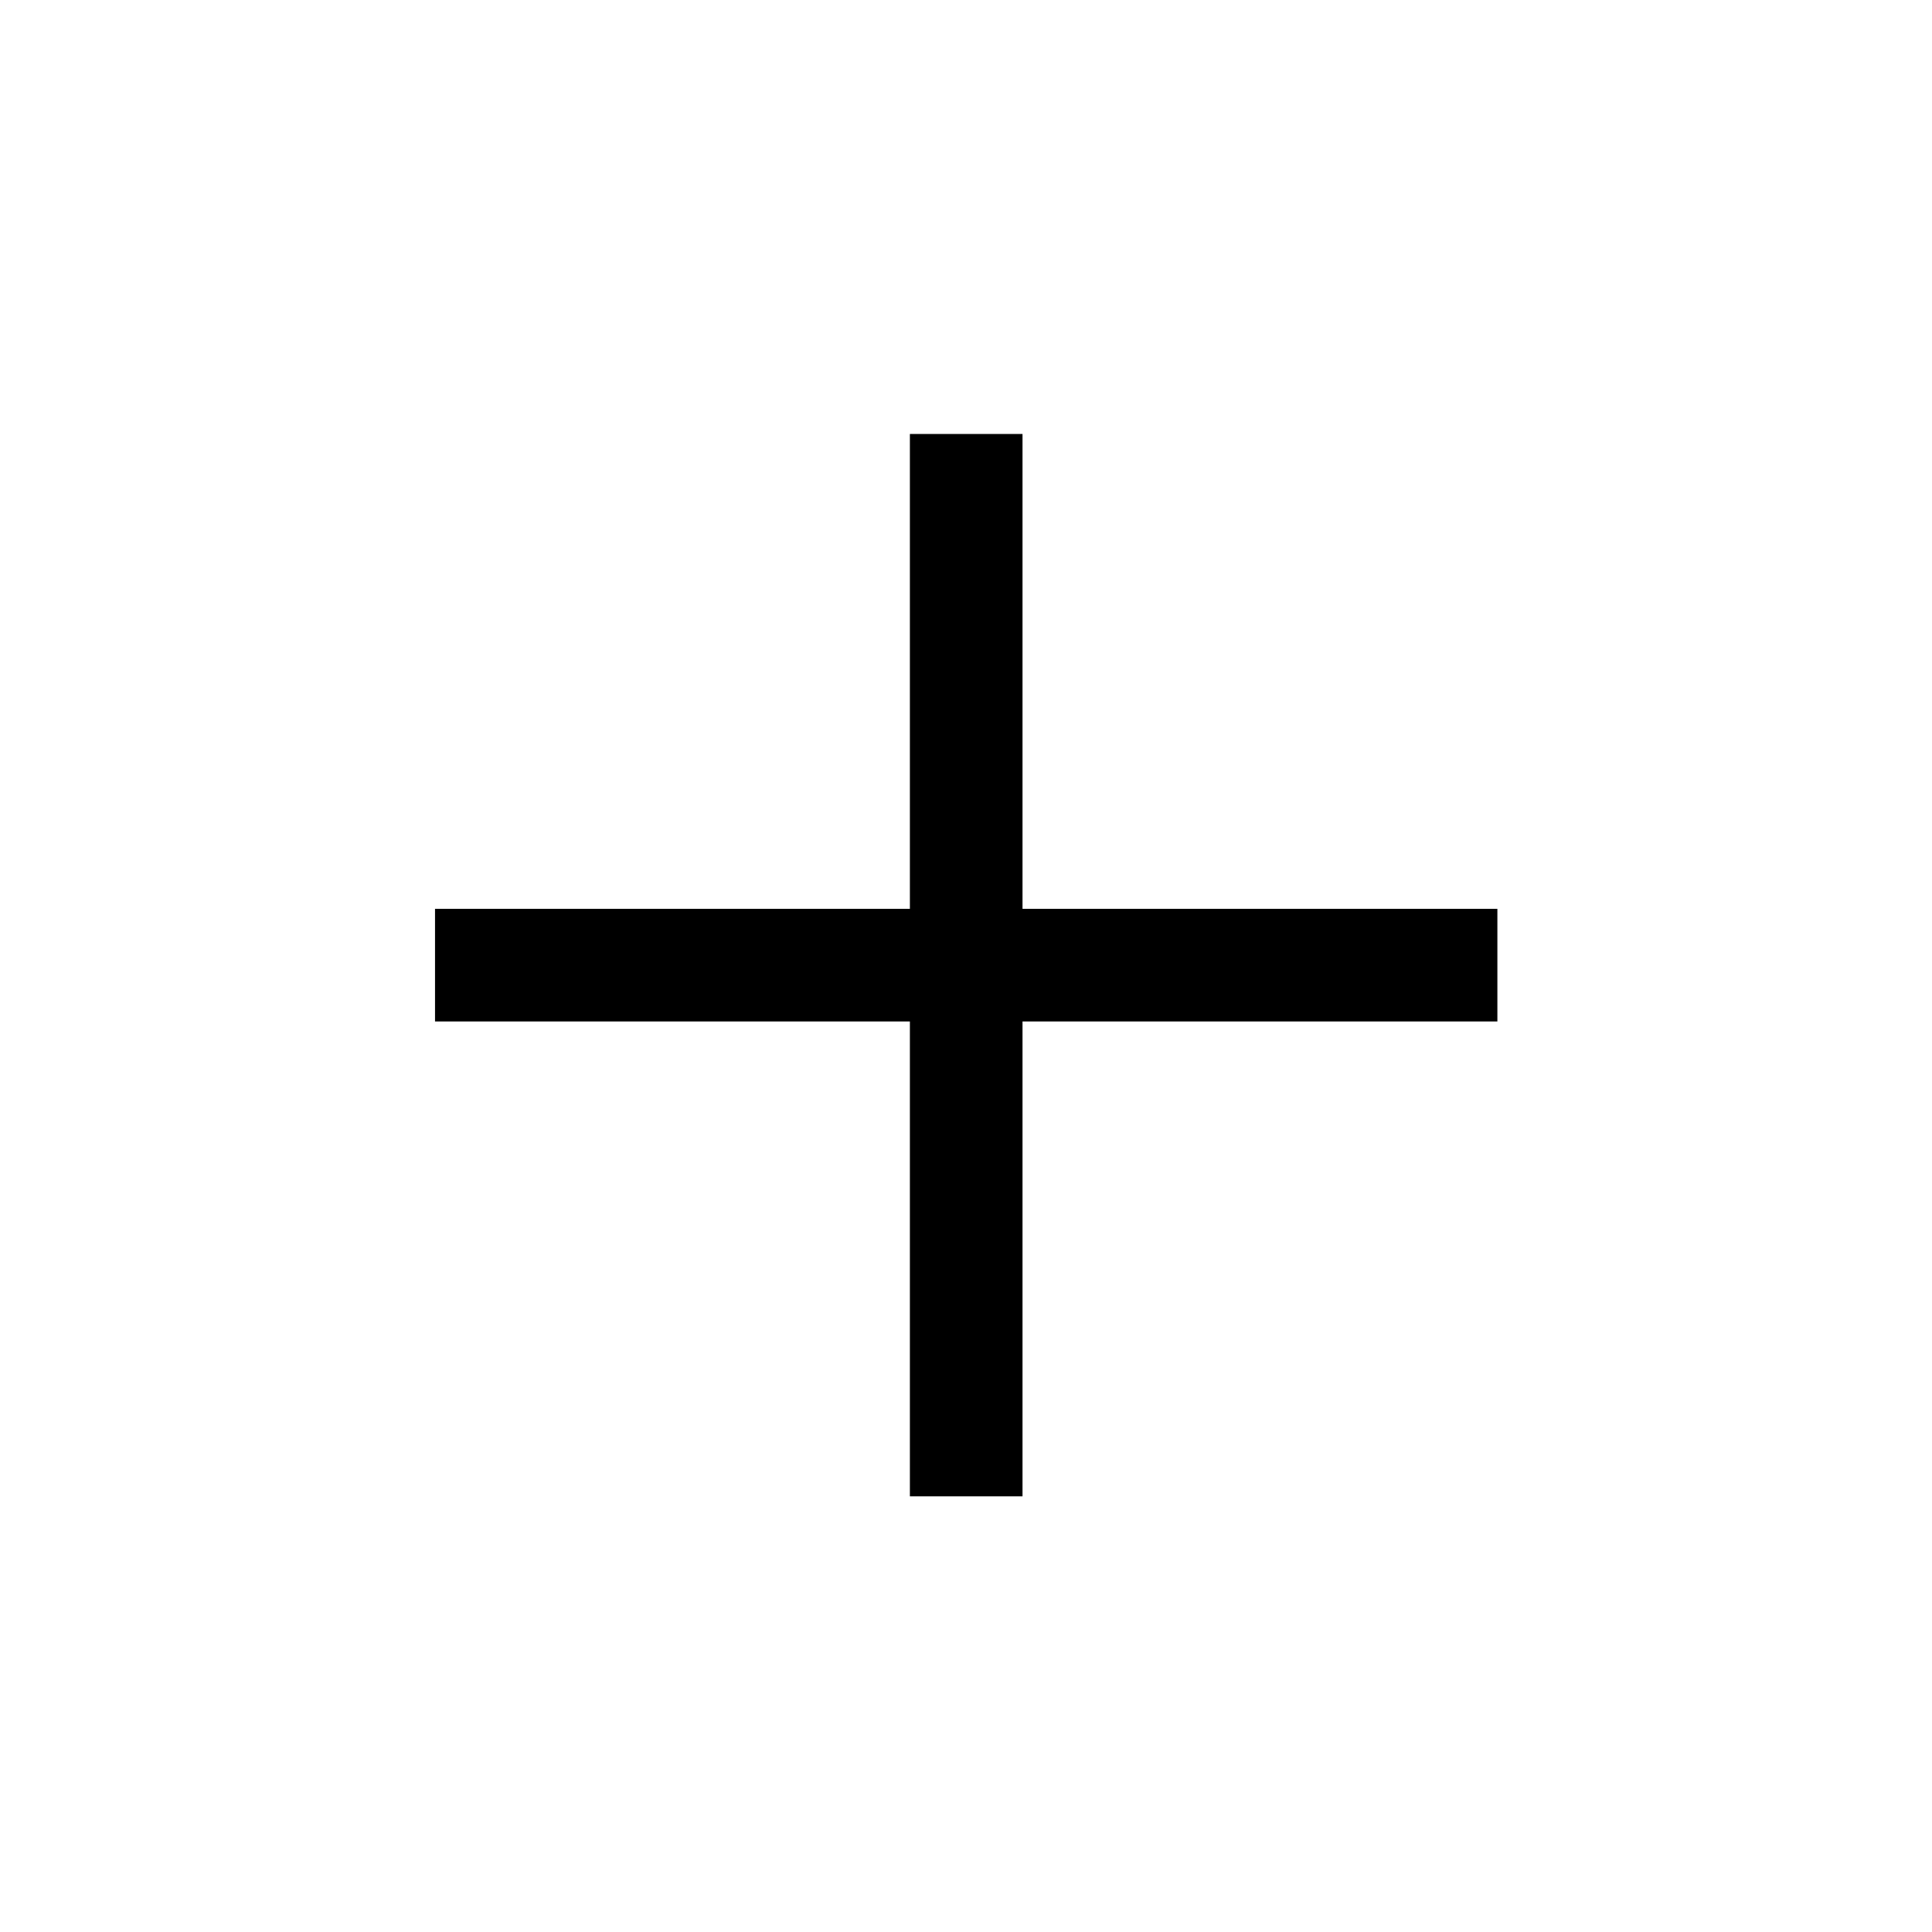 <svg width="100%" height="100%" viewBox="0 0 24 24" fill="none" xmlns="http://www.w3.org/2000/svg">
<path d="M11.303 18.588V12.689H5.404V11.29H11.303V5.391H12.702V11.29H18.601V12.689H12.702V18.588H11.303Z" fill="currentColor"/>
</svg>
